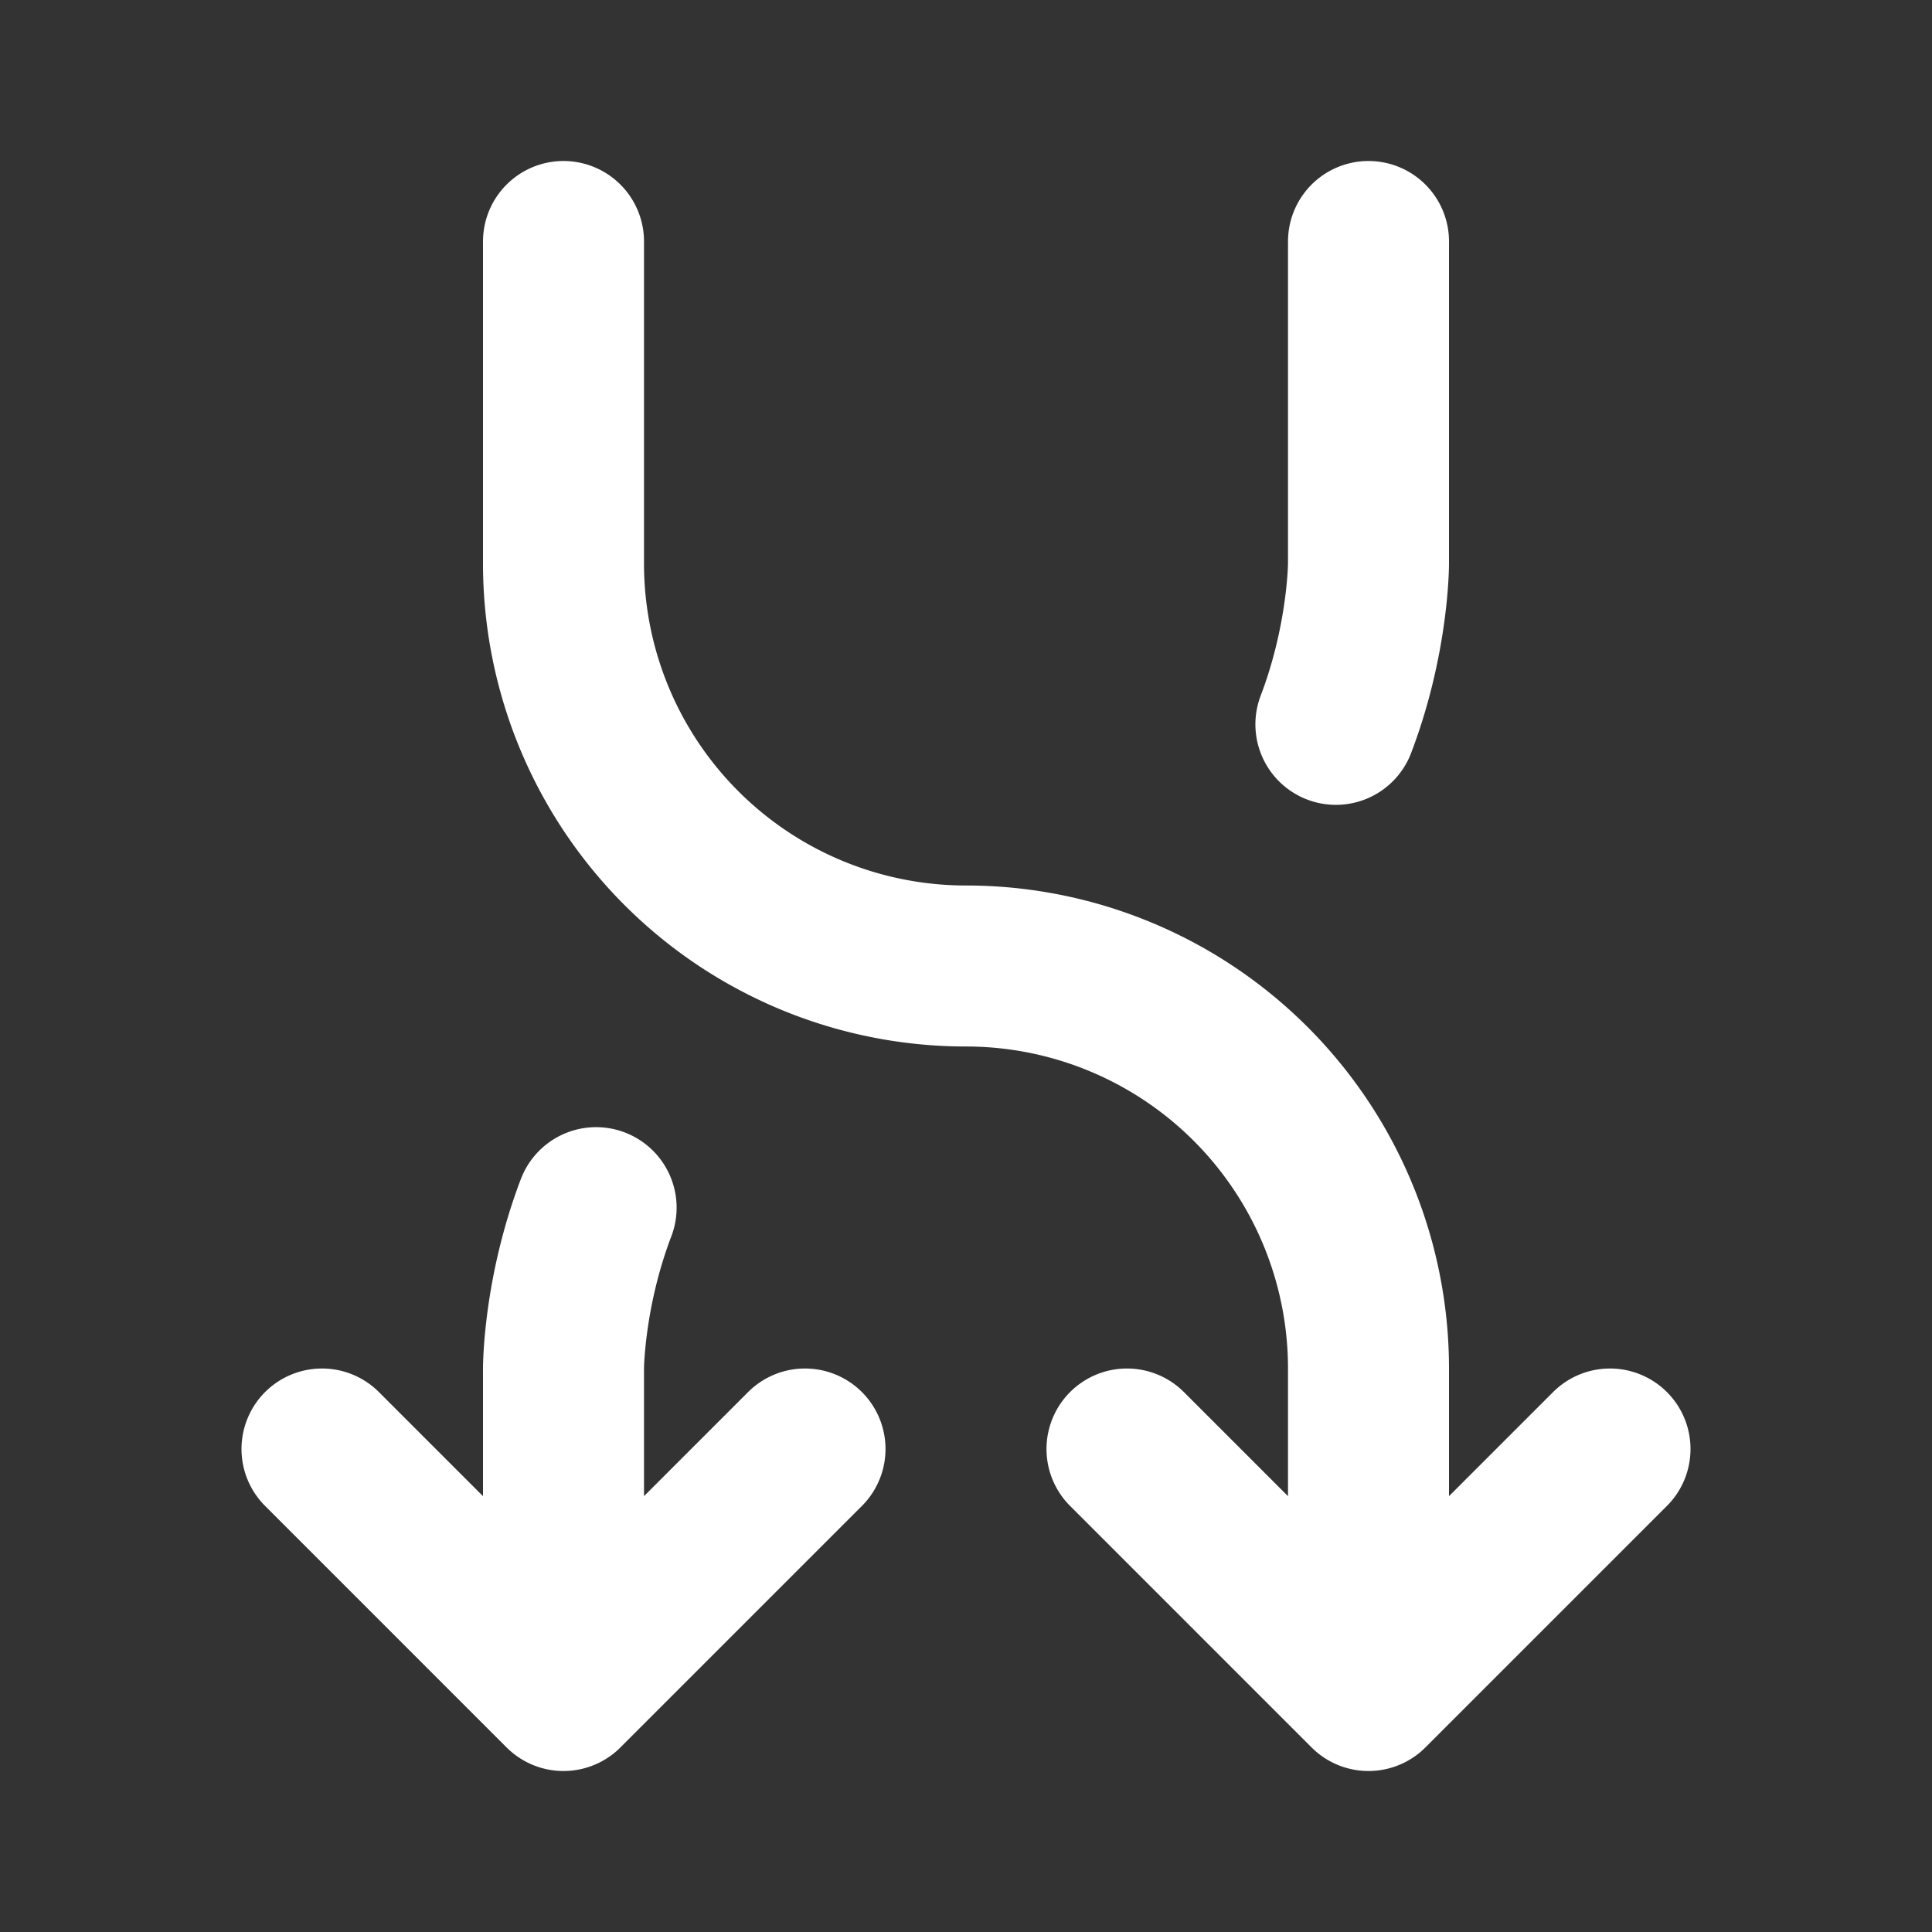 <svg width="24" height="24" fill="none" xmlns="http://www.w3.org/2000/svg" viewBox="0 0 24 24"><rect x="0" y="0" width="24" height="24" fill="#333333" stroke="none"/><path d="M7 3v4a5 5 0 0 0 5 5 5 5 0 0 1 5 5v4m0 0 3-3m-3 3-3-3m3-15v4s0 .936-.405 1.998M7 21v-4s0-.936.405-1.998M7 21l3-3m-3 3-3-3" stroke="#fff" stroke-width="2" stroke-linecap="round" stroke-linejoin="round"/></svg>